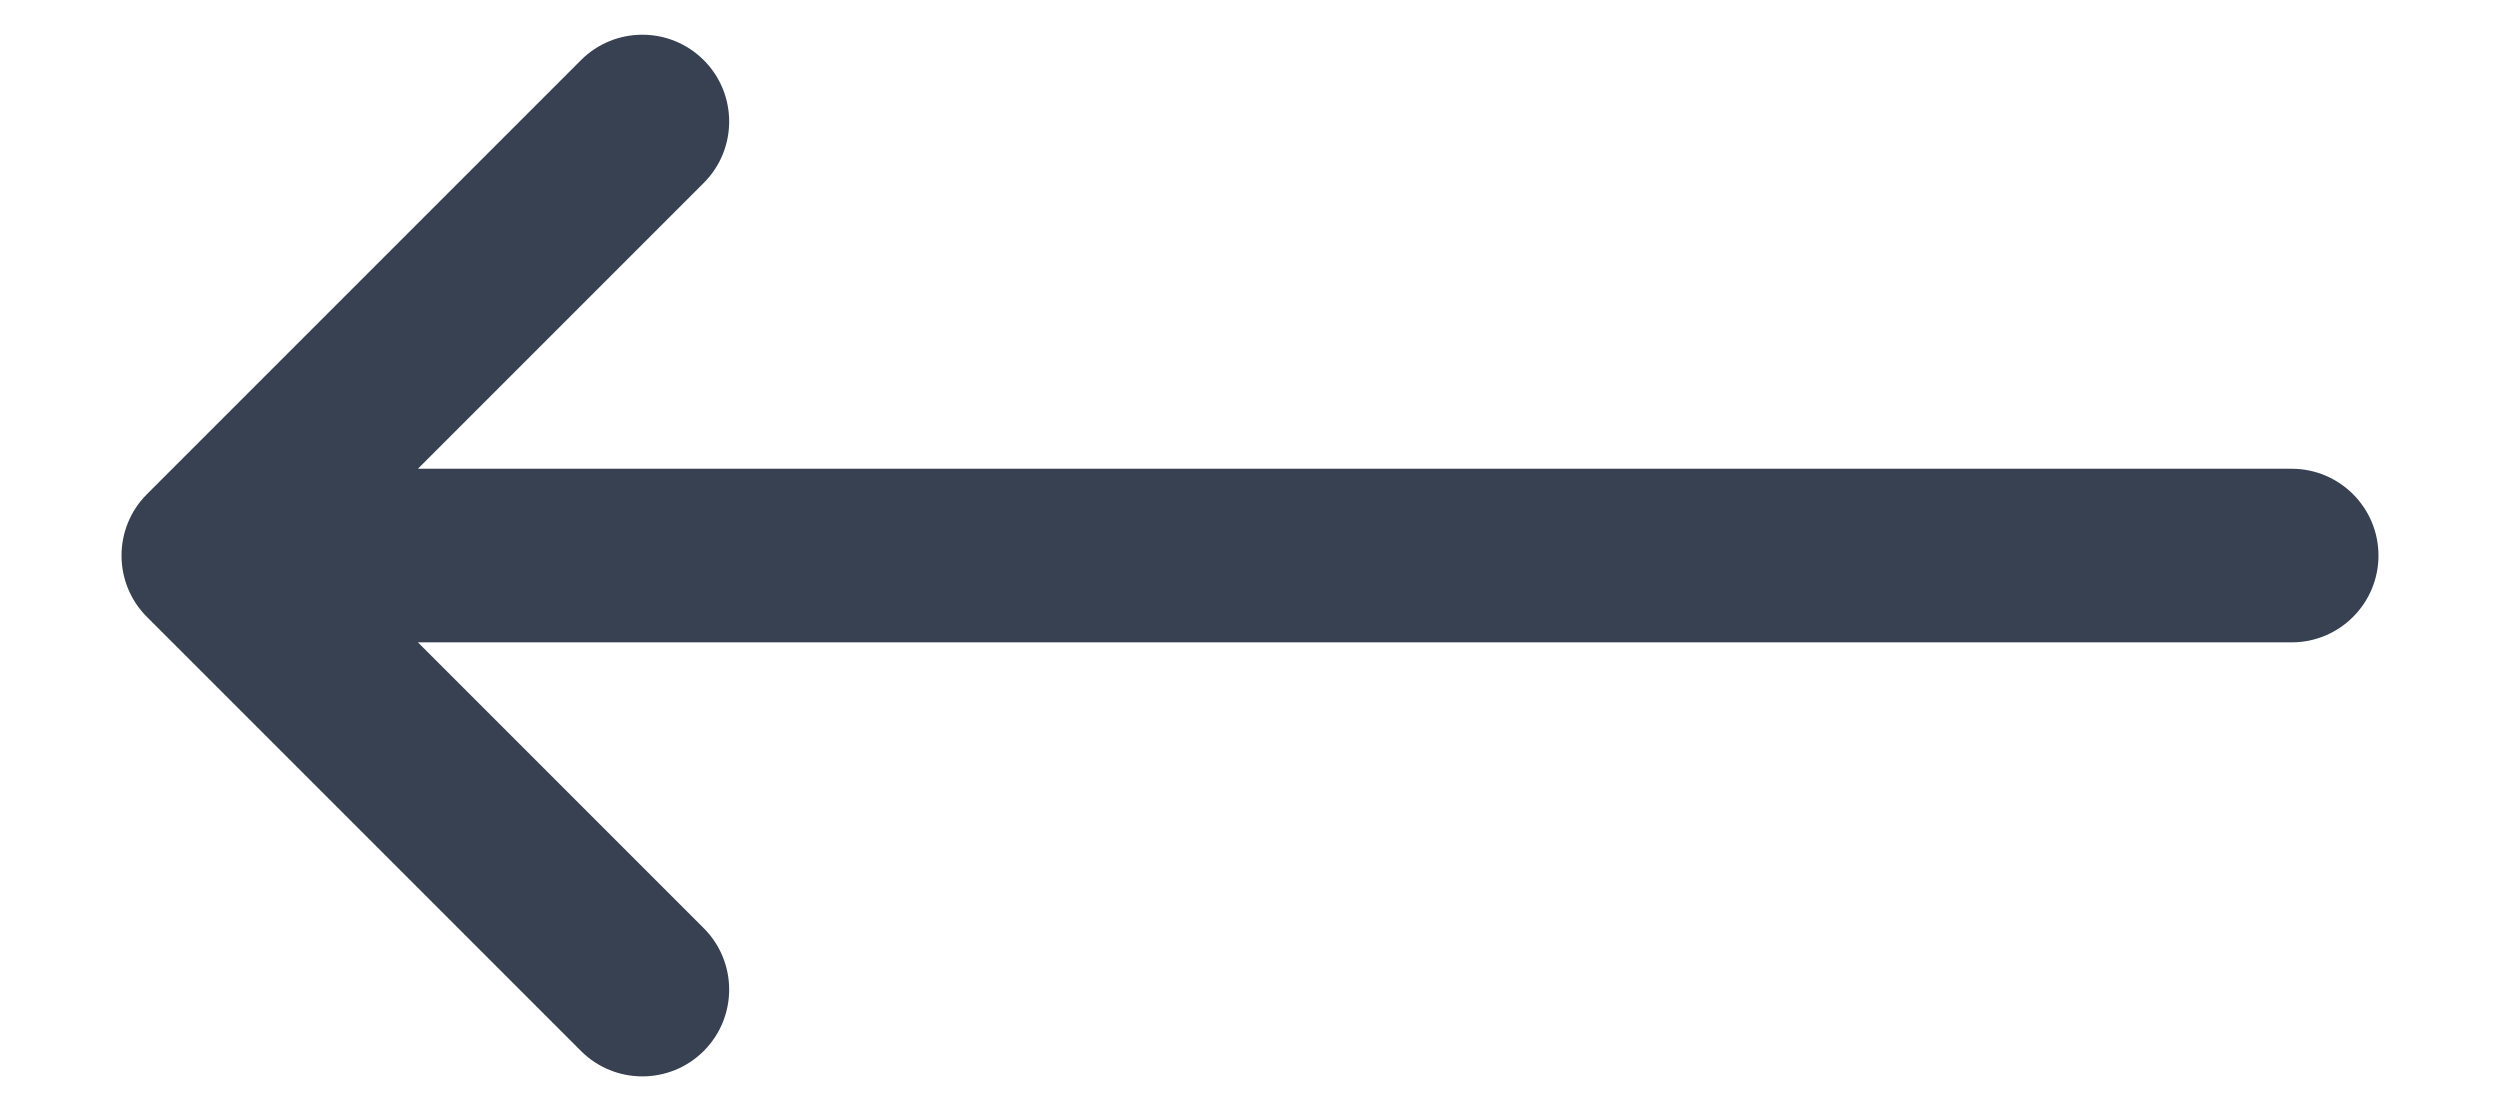 <svg width="18" height="8" viewBox="0 0 18 8" fill="none" xmlns="http://www.w3.org/2000/svg">
<path fill-rule="evenodd" clip-rule="evenodd" d="M5.067 0.433C5.311 0.677 5.311 1.073 5.067 1.317L3.009 3.375H16.5C16.845 3.375 17.125 3.655 17.125 4C17.125 4.345 16.845 4.625 16.5 4.625H3.009L5.067 6.683C5.311 6.927 5.311 7.323 5.067 7.567C4.823 7.811 4.427 7.811 4.183 7.567L1.058 4.442C0.814 4.198 0.814 3.802 1.058 3.558L4.183 0.433C4.427 0.189 4.823 0.189 5.067 0.433Z" fill="#374151"/>
</svg>
